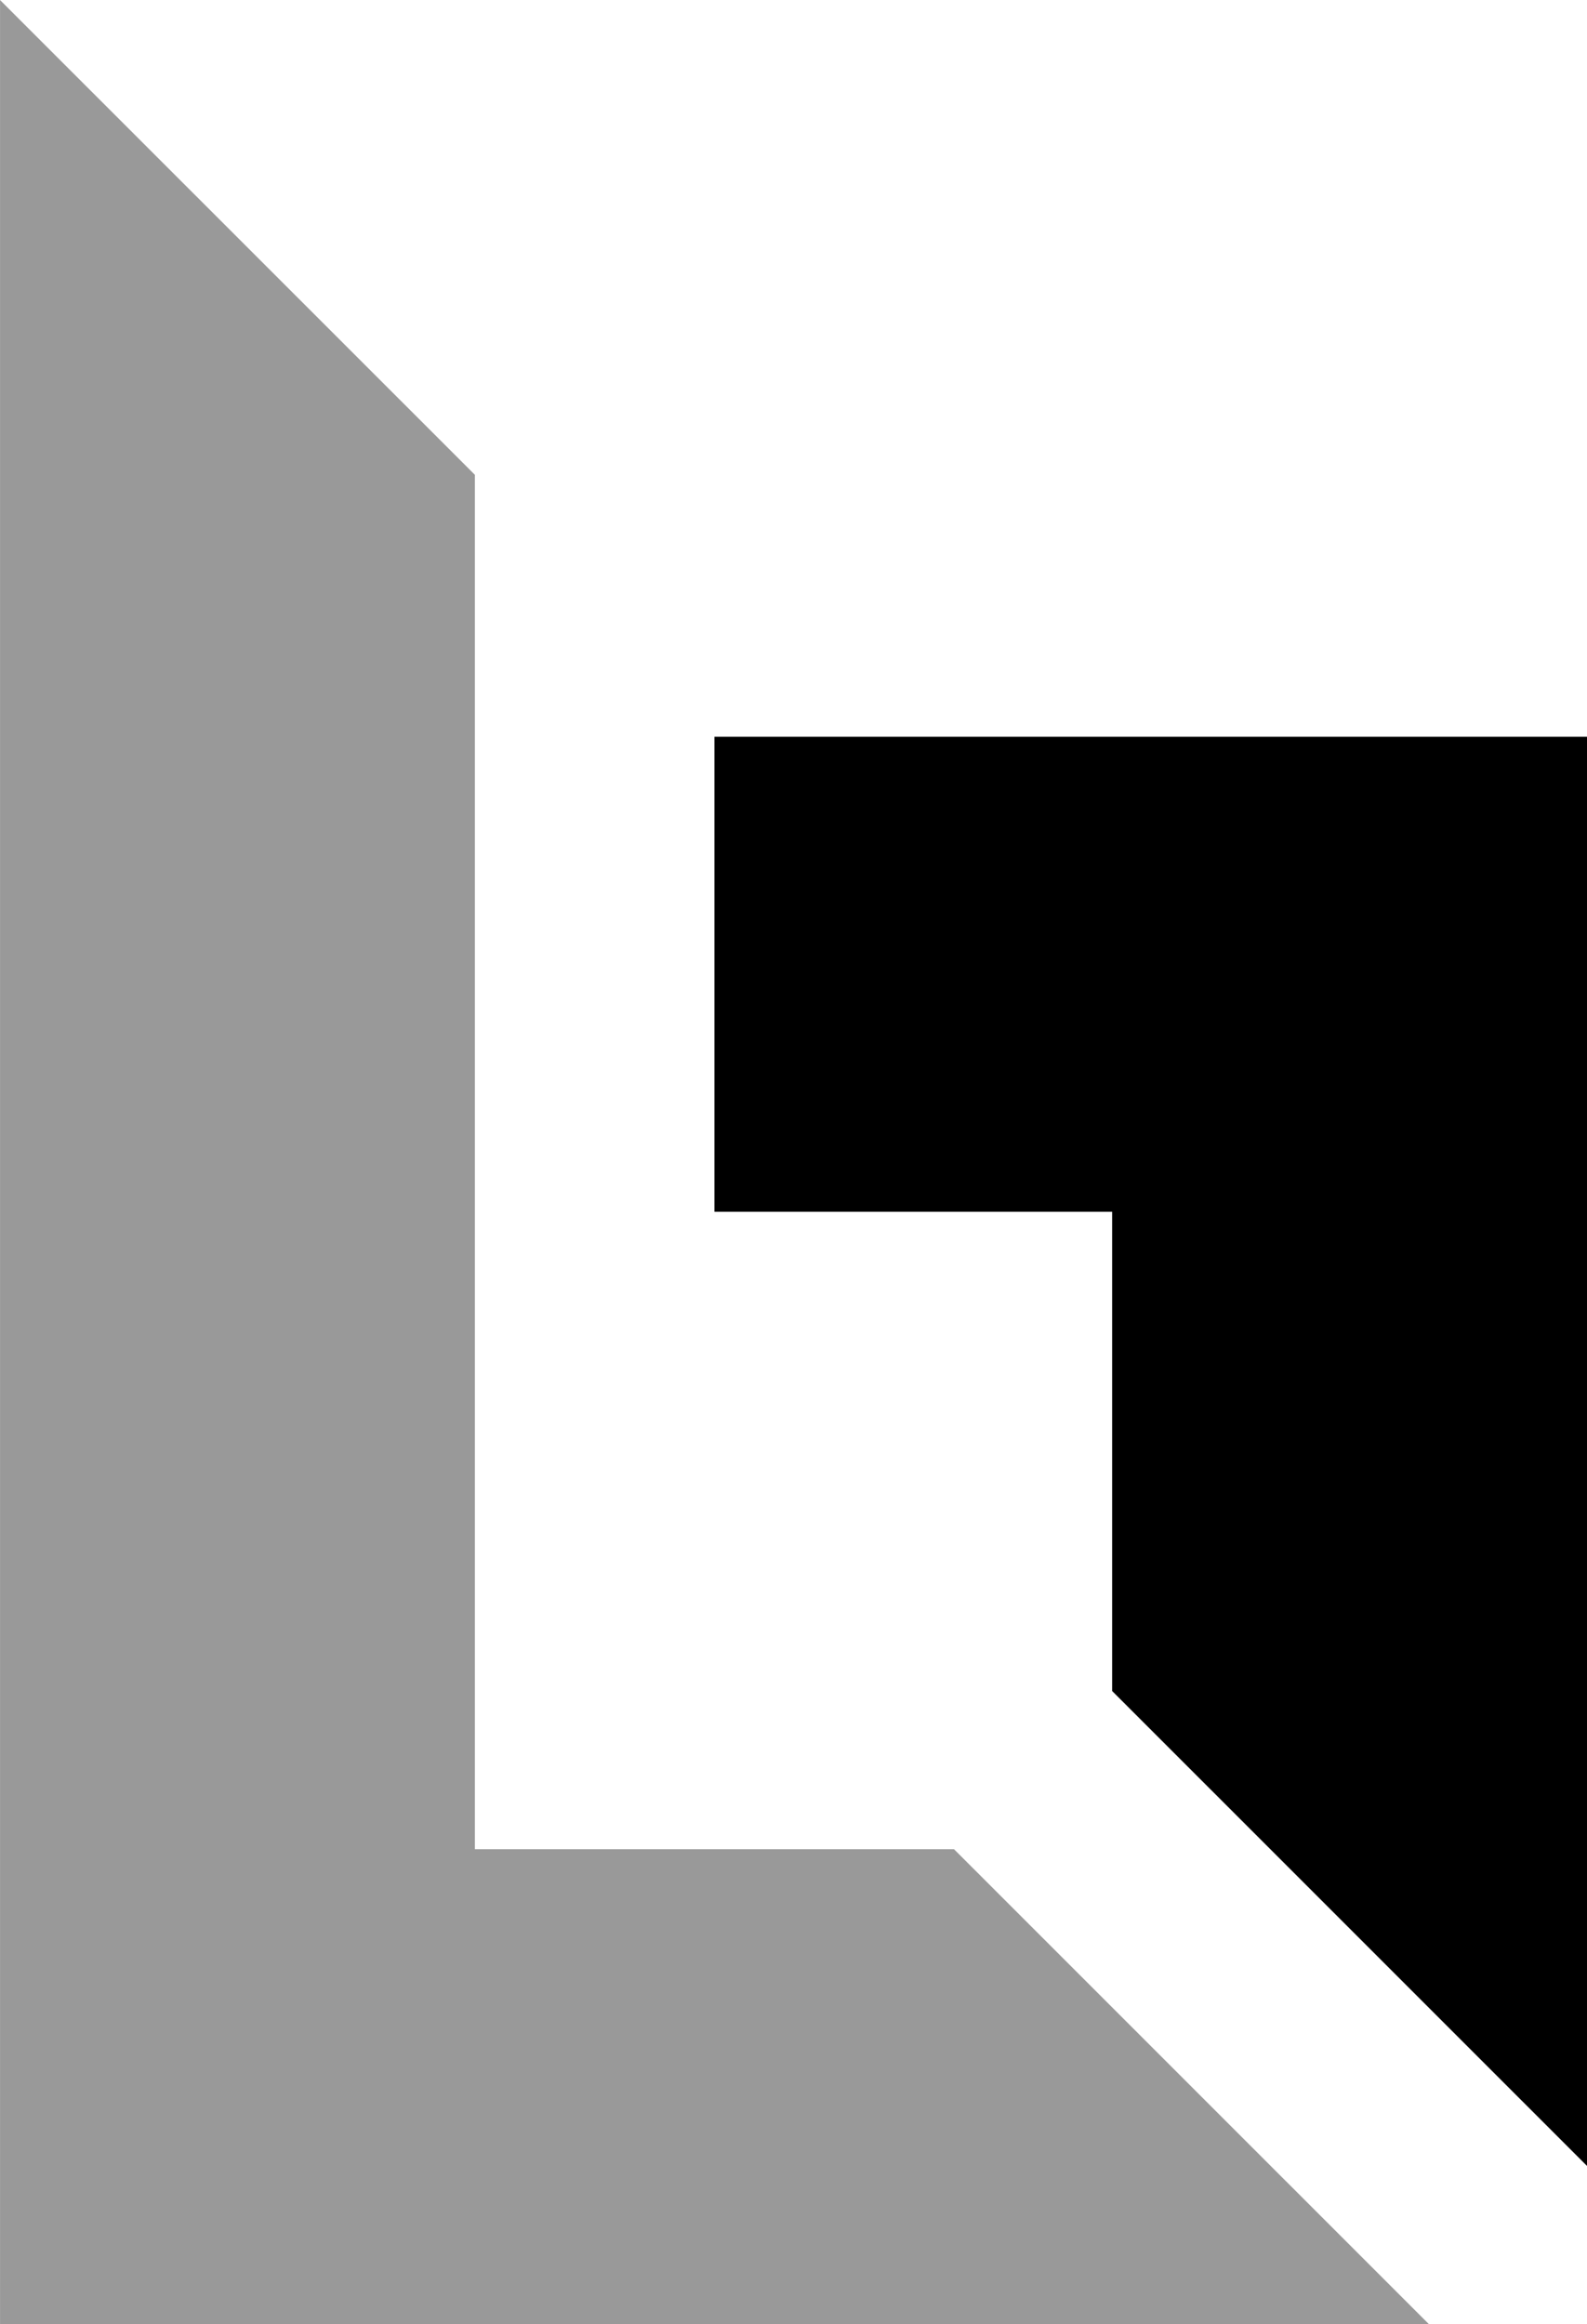 <?xml version="1.0" encoding="UTF-8" standalone="no"?>
<svg
   xmlns="http://www.w3.org/2000/svg"
   width="48.57mm"
   height="71.109mm"
   viewBox="0 0 48.57 71.109"
   version="1.1"
   id="svg33">
  <defs
     id="defs27" />
  <g
     id="layer1"
     transform="translate(28.065,-171.576)">
    <path
       id="path64"
       style="fill:#999;fill-opacity:1;fill-rule:nonzero;stroke:none;stroke-width:0.035"
       d="m 15.666,242.686 h -43.73 v -71.109 l 14.533,14.527 v 42.051 H 1.132 l 14.533,14.531" />
    <path
       id="path66"
       style="fill:#000000;fill-opacity:1;fill-rule:nonzero;stroke:none;stroke-width:0.035"
       d="m 20.505,194.119 v 43.727 L 5.972,223.315 V 208.653 H -6.2 V 194.119 H 20.505" />
  </g>
</svg>
